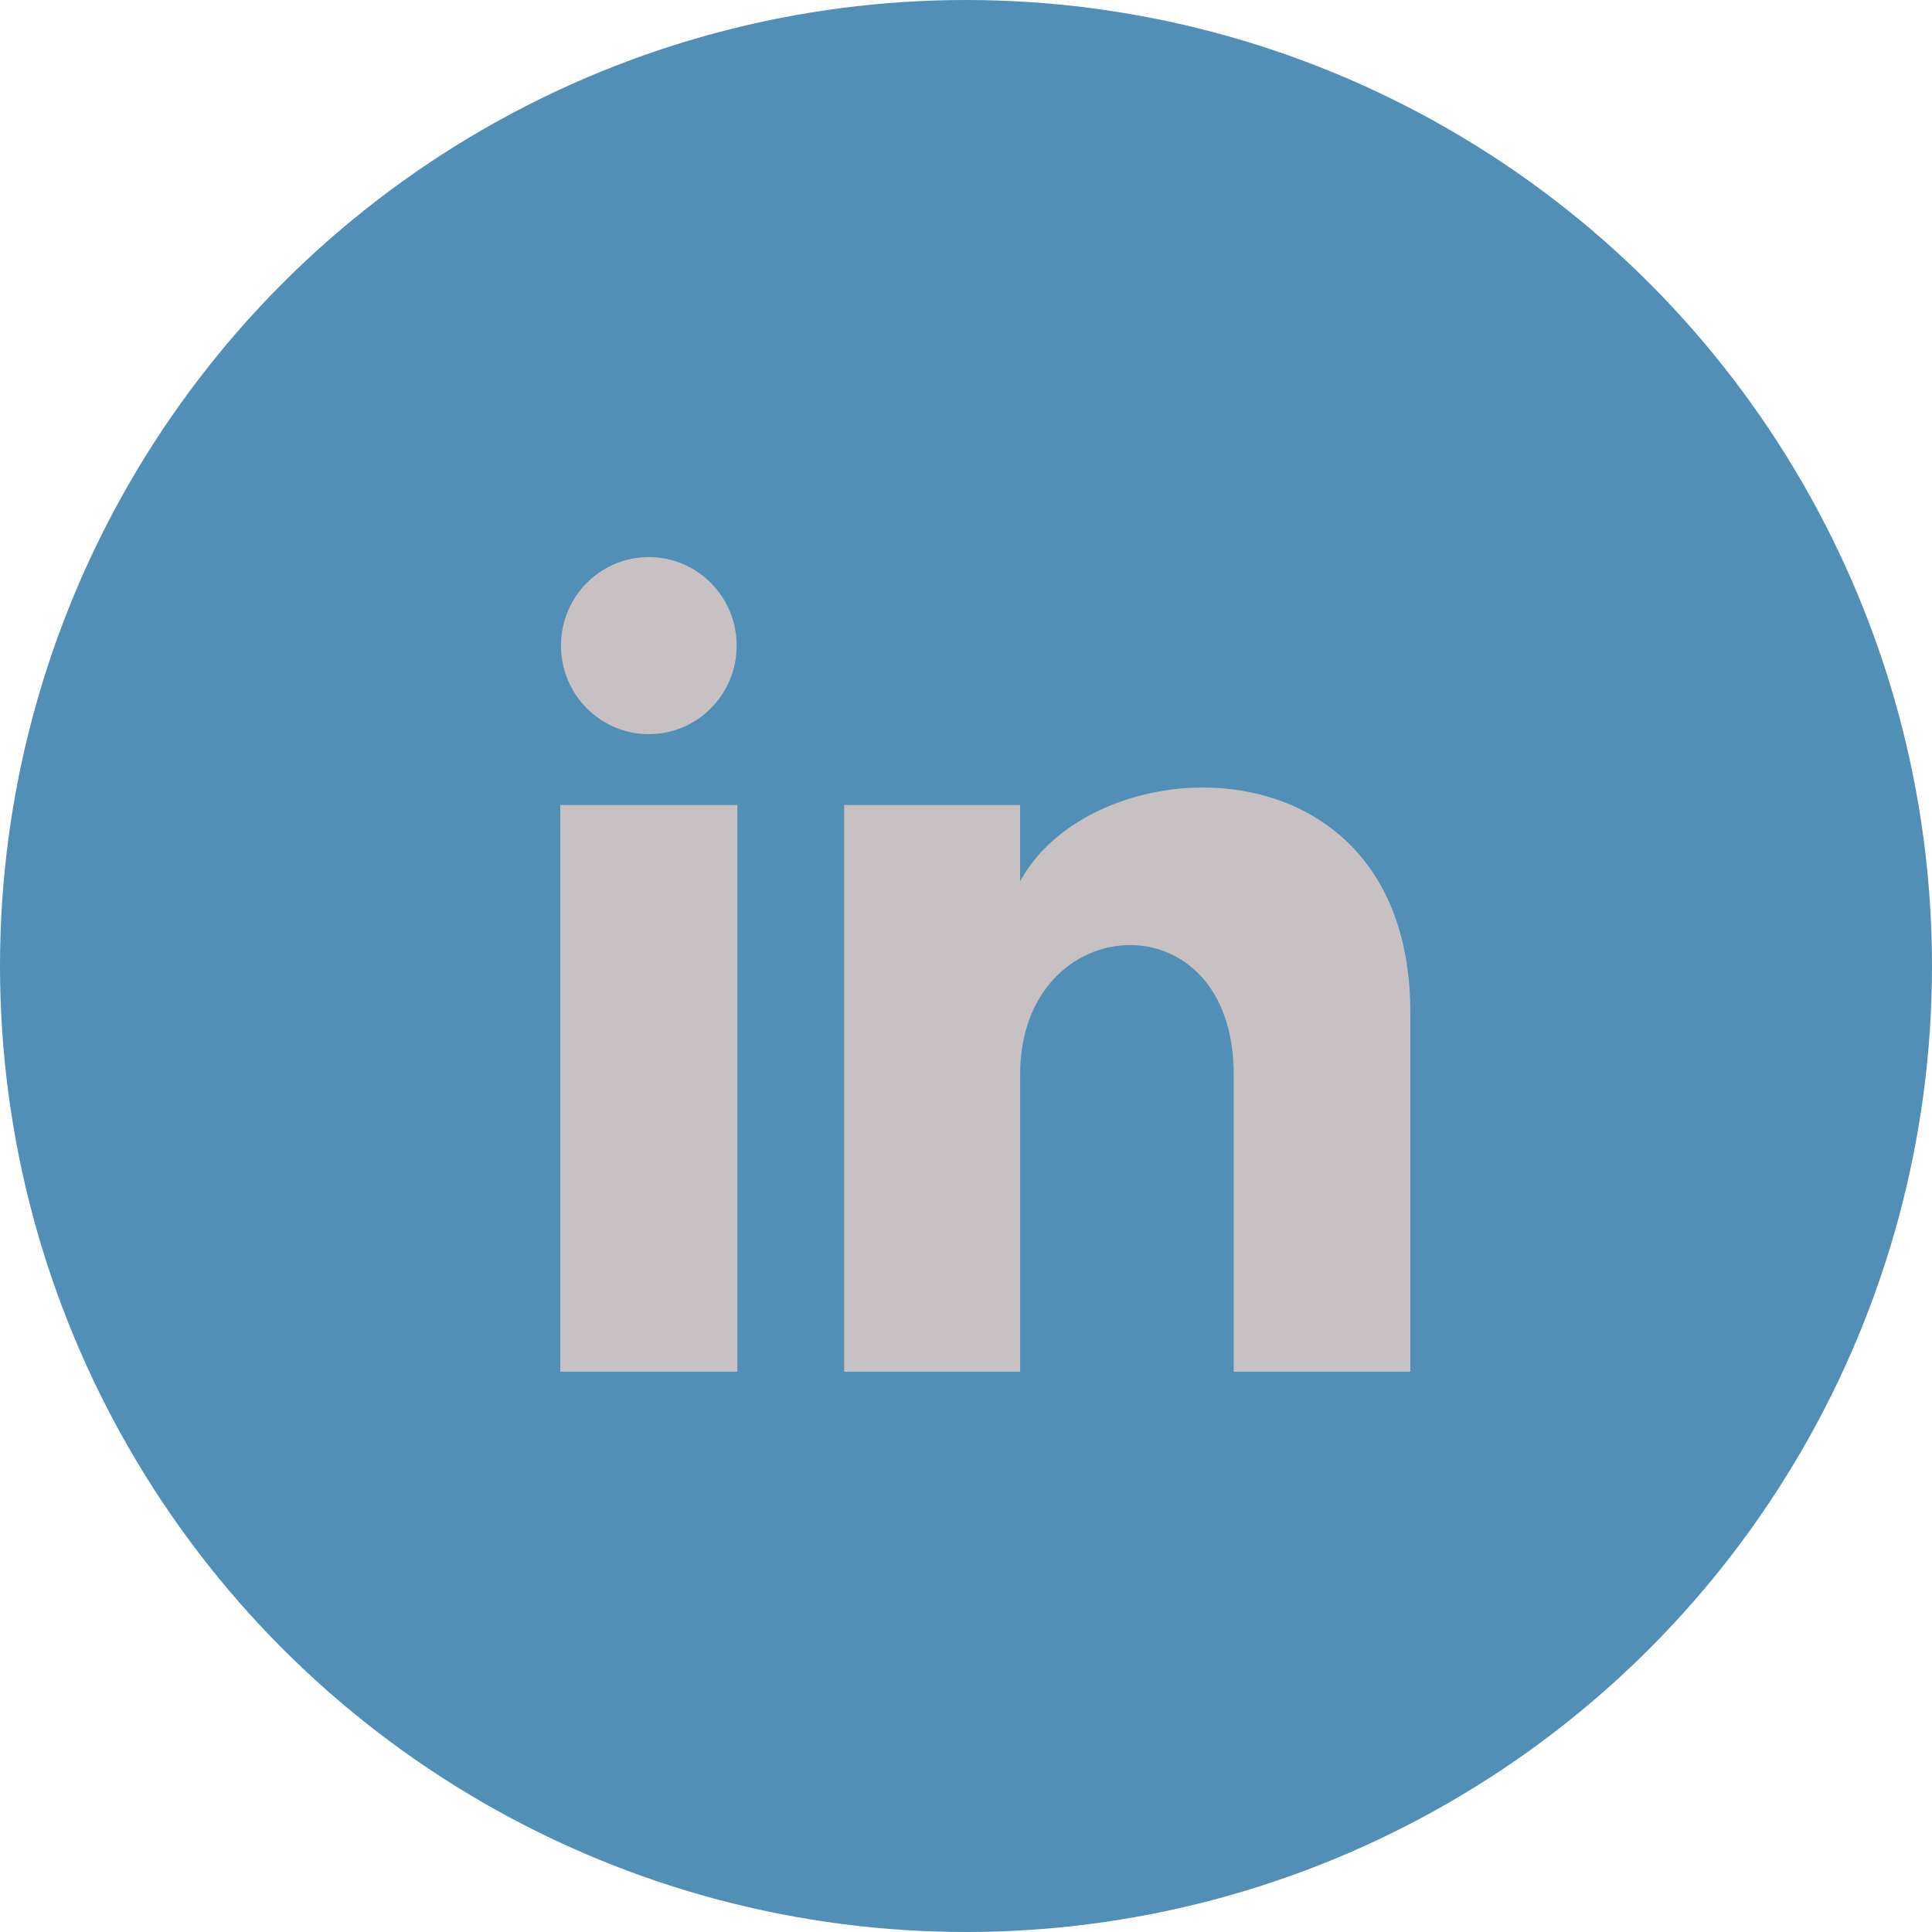 <svg width="50" height="50" viewBox="0 0 50 50" fill="none" xmlns="http://www.w3.org/2000/svg">
<circle cx="25" cy="25" r="25" fill="#518FB6"/>
<path d="M19.065 16.708C19.065 17.974 18.047 19 16.792 19C15.536 19 14.518 17.974 14.518 16.708C14.518 15.443 15.536 14.417 16.792 14.417C18.047 14.417 19.065 15.443 19.065 16.708ZM19.083 20.833H14.5V35.5H19.083V20.833ZM26.4 20.833H21.846V35.5H26.401V27.801C26.401 23.52 31.928 23.17 31.928 27.801V35.5H36.5V26.213C36.5 18.99 28.322 19.253 26.4 22.809V20.833Z" fill="#C8C1C4"/>
</svg>
